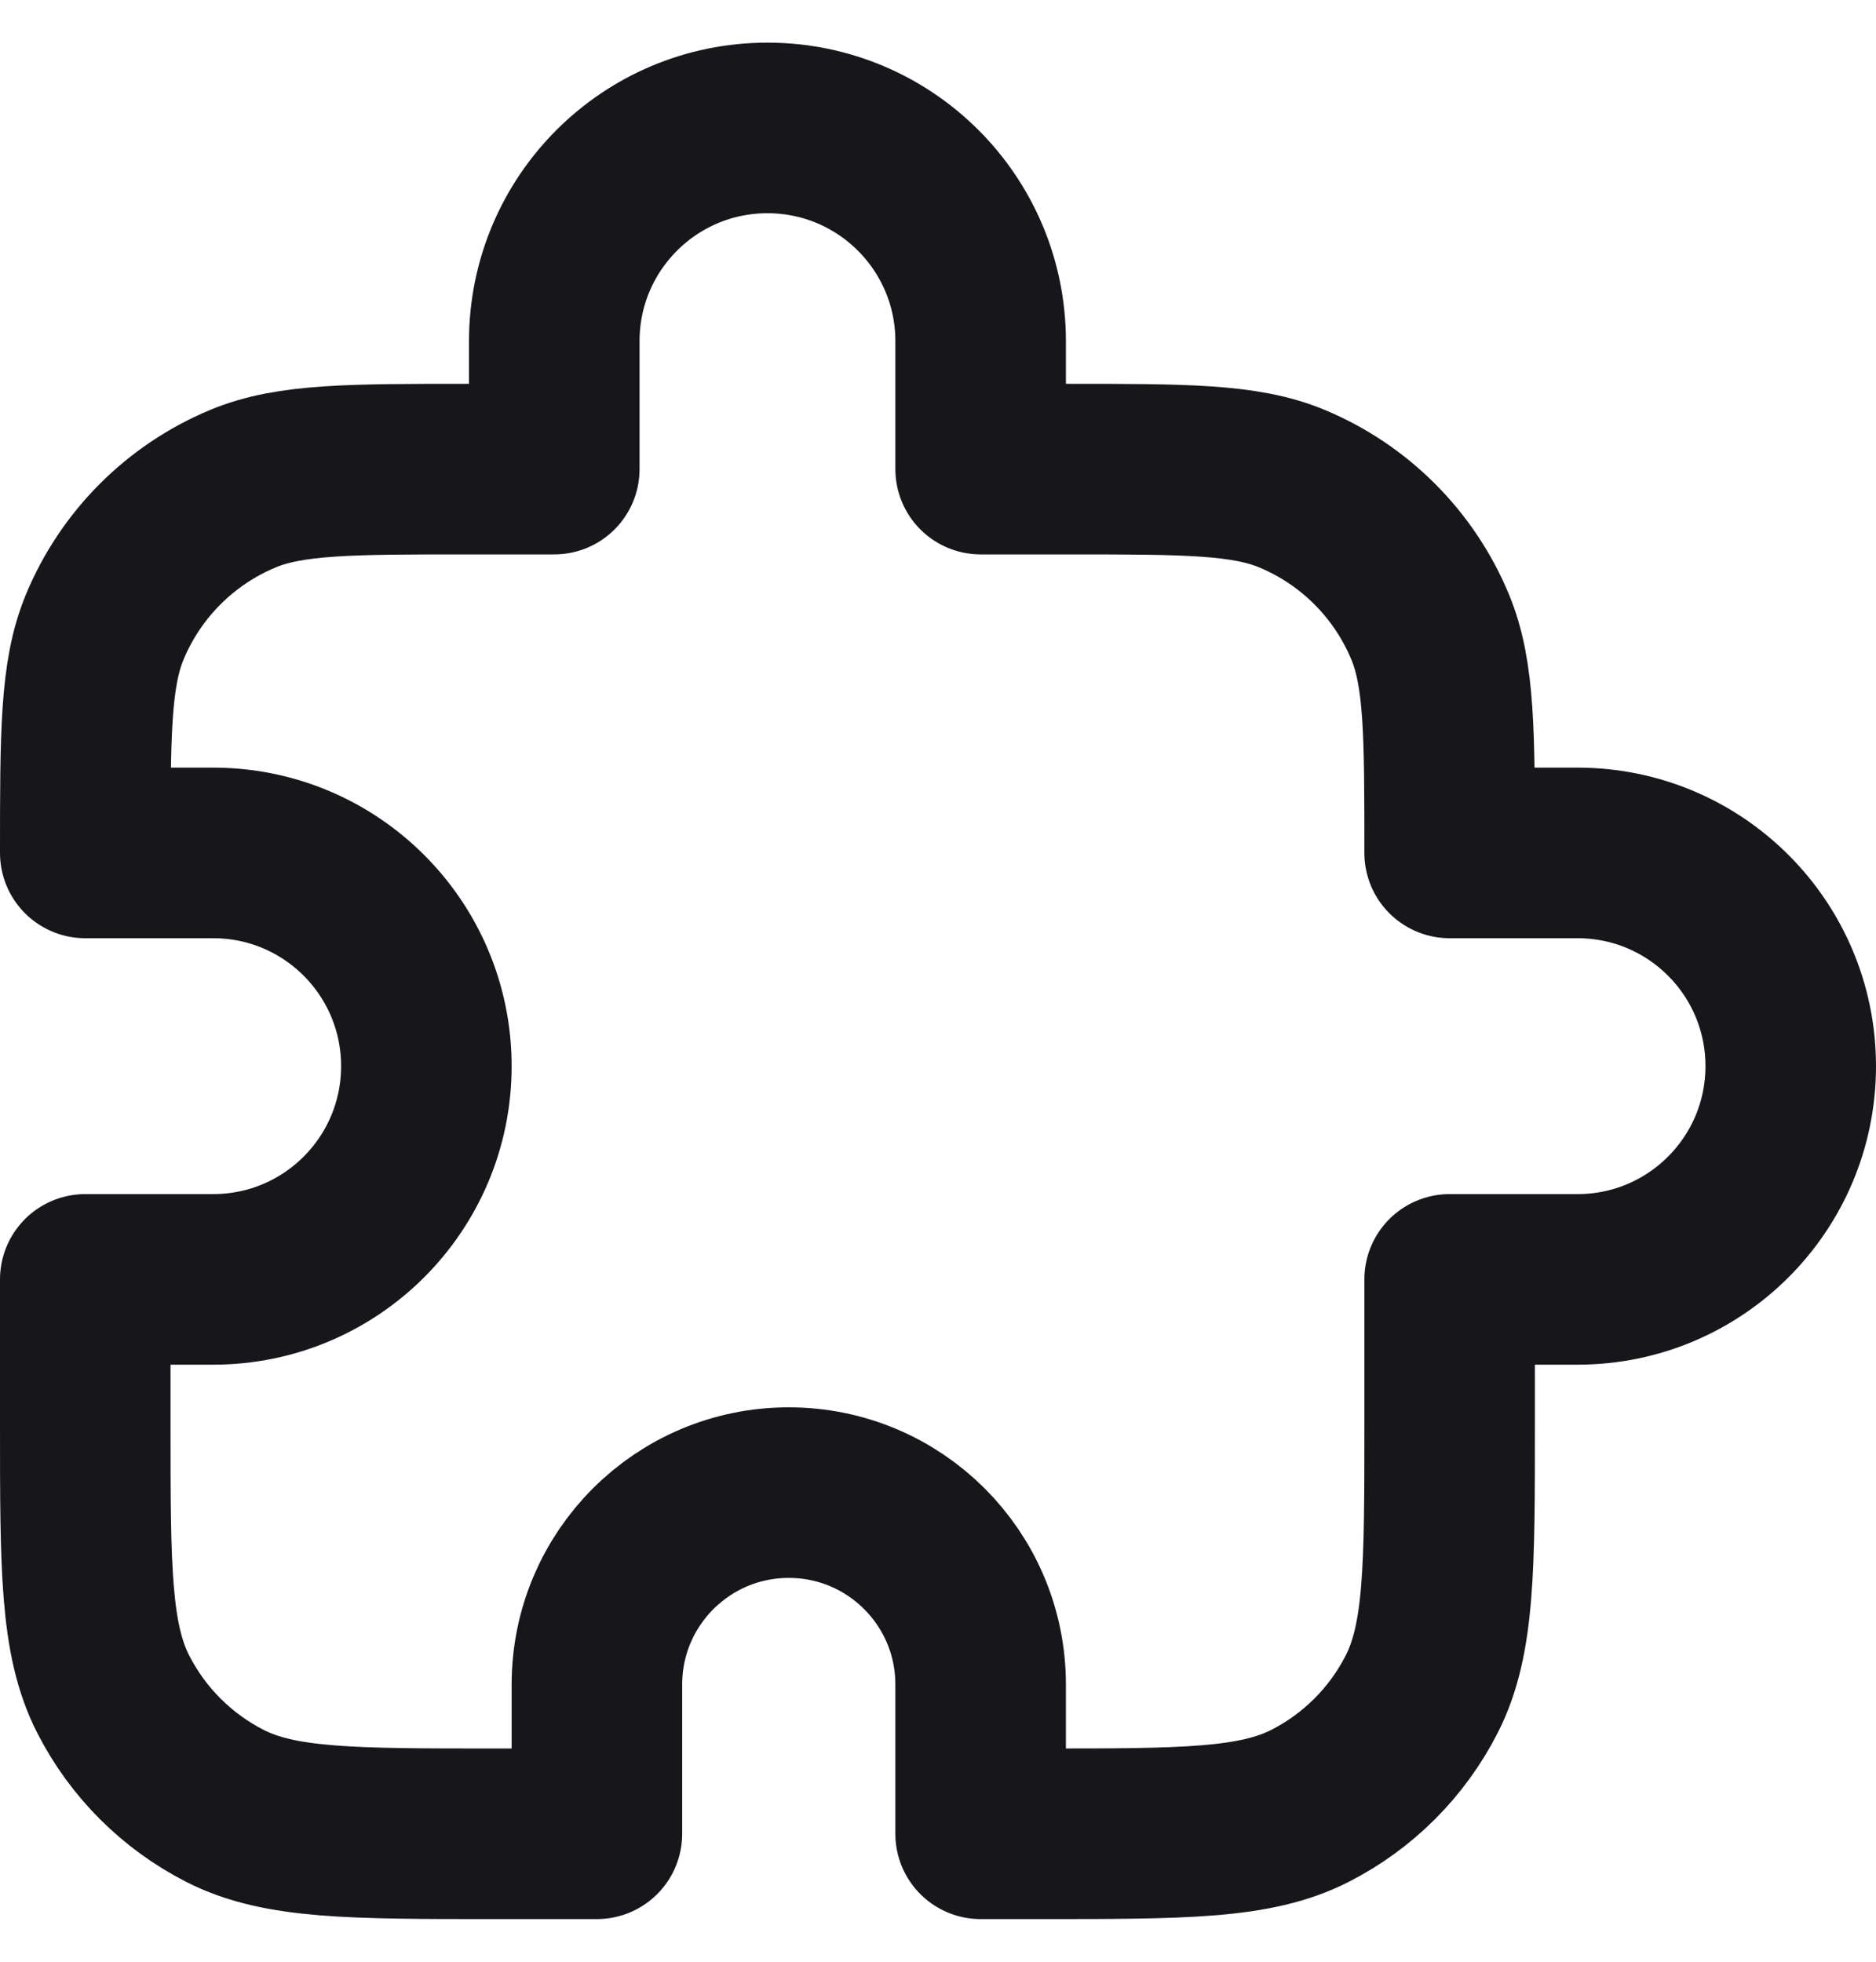 <svg width="22" height="23" viewBox="0 0 22 23" fill="none" xmlns="http://www.w3.org/2000/svg">
<path id="system" d="M6.5 4C6.5 2.619 7.619 1.5 9 1.5C10.381 1.5 11.5 2.619 11.5 4V5.5H12.5C13.898 5.5 14.597 5.5 15.148 5.728C15.883 6.033 16.467 6.617 16.772 7.352C17 7.903 17 8.602 17 10H18.5C19.881 10 21 11.119 21 12.5C21 13.881 19.881 15 18.5 15H17V16.7C17 18.38 17 19.22 16.673 19.862C16.385 20.427 15.927 20.885 15.362 21.173C14.72 21.5 13.88 21.5 12.2 21.5H11.5V19.75C11.5 18.507 10.493 17.5 9.25 17.5C8.007 17.5 7 18.507 7 19.75V21.5H5.8C4.12 21.5 3.28 21.5 2.638 21.173C2.074 20.885 1.615 20.427 1.327 19.862C1 19.22 1 18.38 1 16.7V15H2.5C3.881 15 5 13.881 5 12.5C5 11.119 3.881 10 2.5 10H1C1 8.602 1 7.903 1.228 7.352C1.533 6.617 2.117 6.033 2.852 5.728C3.403 5.5 4.102 5.5 5.5 5.5H6.5V4Z" stroke="#17171B" stroke-width="2" stroke-linecap="round" stroke-linejoin="round"/>
</svg>
